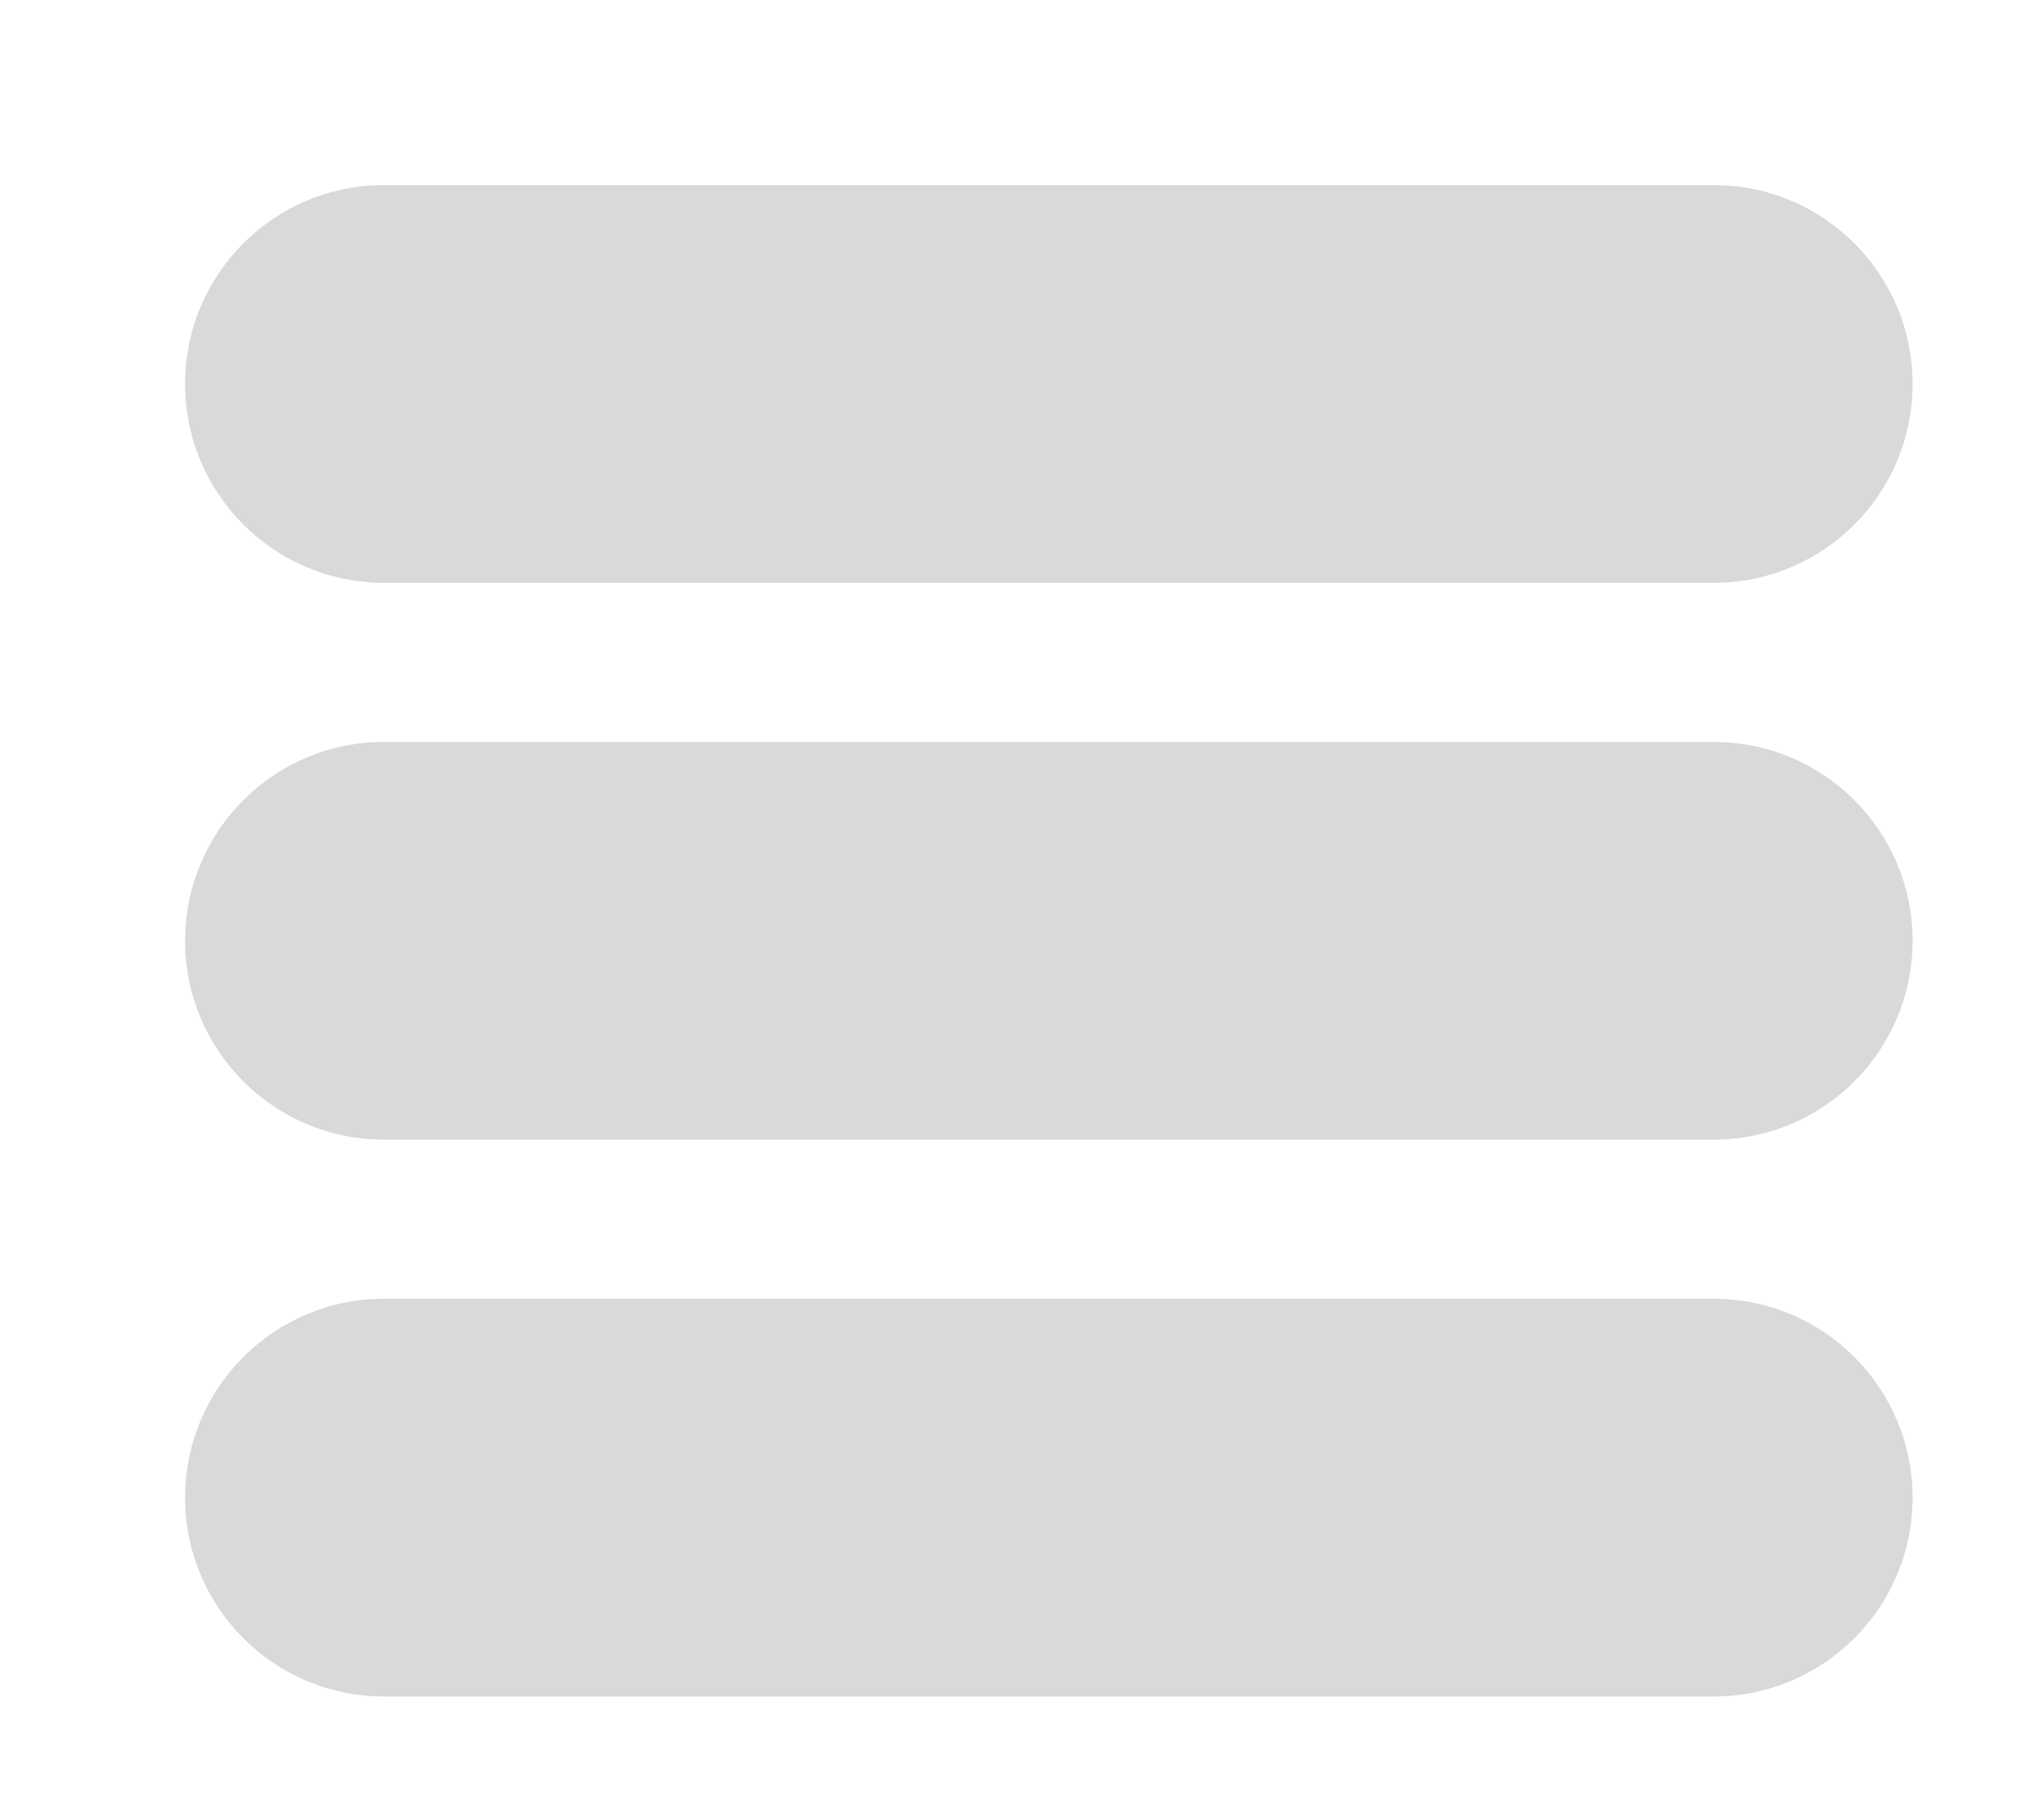 <svg width="66" height="59" viewBox="0 0 66 59" fill="none" xmlns="http://www.w3.org/2000/svg">
<g filter="url(#filter0_dd_36_21)">
<path d="M4 46.553C4 42.992 6.887 40.105 10.447 40.105H53.553C57.113 40.105 60 42.992 60 46.553V46.553C60 50.113 57.113 53 53.553 53H10.447C6.887 53 4 50.113 4 46.553V46.553Z" fill="#D9D9D9"/>
</g>
<g filter="url(#filter1_dd_36_21)">
<path d="M4 10.447C4 6.887 6.887 4 10.447 4H53.553C57.113 4 60 6.887 60 10.447V10.447C60 14.008 57.113 16.895 53.553 16.895H10.447C6.887 16.895 4 14.008 4 10.447V10.447Z" fill="#D9D9D9"/>
</g>
<g filter="url(#filter2_dd_36_21)">
<path d="M4 28.5C4 24.939 6.887 22.053 10.447 22.053H53.553C57.113 22.053 60 24.939 60 28.5V28.5C60 32.061 57.113 34.947 53.553 34.947H10.447C6.887 34.947 4 32.061 4 28.5V28.5Z" fill="#D9D9D9"/>
</g>
<defs>
<filter id="filter0_dd_36_21" x="0" y="36.105" width="66" height="22.895" filterUnits="userSpaceOnUse" color-interpolation-filters="sRGB">
<feFlood flood-opacity="0" result="BackgroundImageFix"/>
<feColorMatrix in="SourceAlpha" type="matrix" values="0 0 0 0 0 0 0 0 0 0 0 0 0 0 0 0 0 0 127 0" result="hardAlpha"/>
<feOffset dx="2"/>
<feGaussianBlur stdDeviation="2"/>
<feComposite in2="hardAlpha" operator="out"/>
<feColorMatrix type="matrix" values="0 0 0 0 0 0 0 0 0 0 0 0 0 0 0 0 0 0 0.25 0"/>
<feBlend mode="normal" in2="BackgroundImageFix" result="effect1_dropShadow_36_21"/>
<feColorMatrix in="SourceAlpha" type="matrix" values="0 0 0 0 0 0 0 0 0 0 0 0 0 0 0 0 0 0 127 0" result="hardAlpha"/>
<feOffset dy="2"/>
<feGaussianBlur stdDeviation="2"/>
<feColorMatrix type="matrix" values="0 0 0 0 0 0 0 0 0 0 0 0 0 0 0 0 0 0 0.25 0"/>
<feBlend mode="normal" in2="effect1_dropShadow_36_21" result="effect2_dropShadow_36_21"/>
<feBlend mode="normal" in="SourceGraphic" in2="effect2_dropShadow_36_21" result="shape"/>
</filter>
<filter id="filter1_dd_36_21" x="0" y="0" width="66" height="22.895" filterUnits="userSpaceOnUse" color-interpolation-filters="sRGB">
<feFlood flood-opacity="0" result="BackgroundImageFix"/>
<feColorMatrix in="SourceAlpha" type="matrix" values="0 0 0 0 0 0 0 0 0 0 0 0 0 0 0 0 0 0 127 0" result="hardAlpha"/>
<feOffset dx="2"/>
<feGaussianBlur stdDeviation="2"/>
<feComposite in2="hardAlpha" operator="out"/>
<feColorMatrix type="matrix" values="0 0 0 0 0 0 0 0 0 0 0 0 0 0 0 0 0 0 0.25 0"/>
<feBlend mode="normal" in2="BackgroundImageFix" result="effect1_dropShadow_36_21"/>
<feColorMatrix in="SourceAlpha" type="matrix" values="0 0 0 0 0 0 0 0 0 0 0 0 0 0 0 0 0 0 127 0" result="hardAlpha"/>
<feOffset dy="2"/>
<feGaussianBlur stdDeviation="2"/>
<feColorMatrix type="matrix" values="0 0 0 0 0 0 0 0 0 0 0 0 0 0 0 0 0 0 0.25 0"/>
<feBlend mode="normal" in2="effect1_dropShadow_36_21" result="effect2_dropShadow_36_21"/>
<feBlend mode="normal" in="SourceGraphic" in2="effect2_dropShadow_36_21" result="shape"/>
</filter>
<filter id="filter2_dd_36_21" x="0" y="18.053" width="66" height="22.895" filterUnits="userSpaceOnUse" color-interpolation-filters="sRGB">
<feFlood flood-opacity="0" result="BackgroundImageFix"/>
<feColorMatrix in="SourceAlpha" type="matrix" values="0 0 0 0 0 0 0 0 0 0 0 0 0 0 0 0 0 0 127 0" result="hardAlpha"/>
<feOffset dx="2"/>
<feGaussianBlur stdDeviation="2"/>
<feComposite in2="hardAlpha" operator="out"/>
<feColorMatrix type="matrix" values="0 0 0 0 0 0 0 0 0 0 0 0 0 0 0 0 0 0 0.25 0"/>
<feBlend mode="normal" in2="BackgroundImageFix" result="effect1_dropShadow_36_21"/>
<feColorMatrix in="SourceAlpha" type="matrix" values="0 0 0 0 0 0 0 0 0 0 0 0 0 0 0 0 0 0 127 0" result="hardAlpha"/>
<feOffset dy="2"/>
<feGaussianBlur stdDeviation="2"/>
<feColorMatrix type="matrix" values="0 0 0 0 0 0 0 0 0 0 0 0 0 0 0 0 0 0 0.25 0"/>
<feBlend mode="normal" in2="effect1_dropShadow_36_21" result="effect2_dropShadow_36_21"/>
<feBlend mode="normal" in="SourceGraphic" in2="effect2_dropShadow_36_21" result="shape"/>
</filter>
</defs>
</svg>
